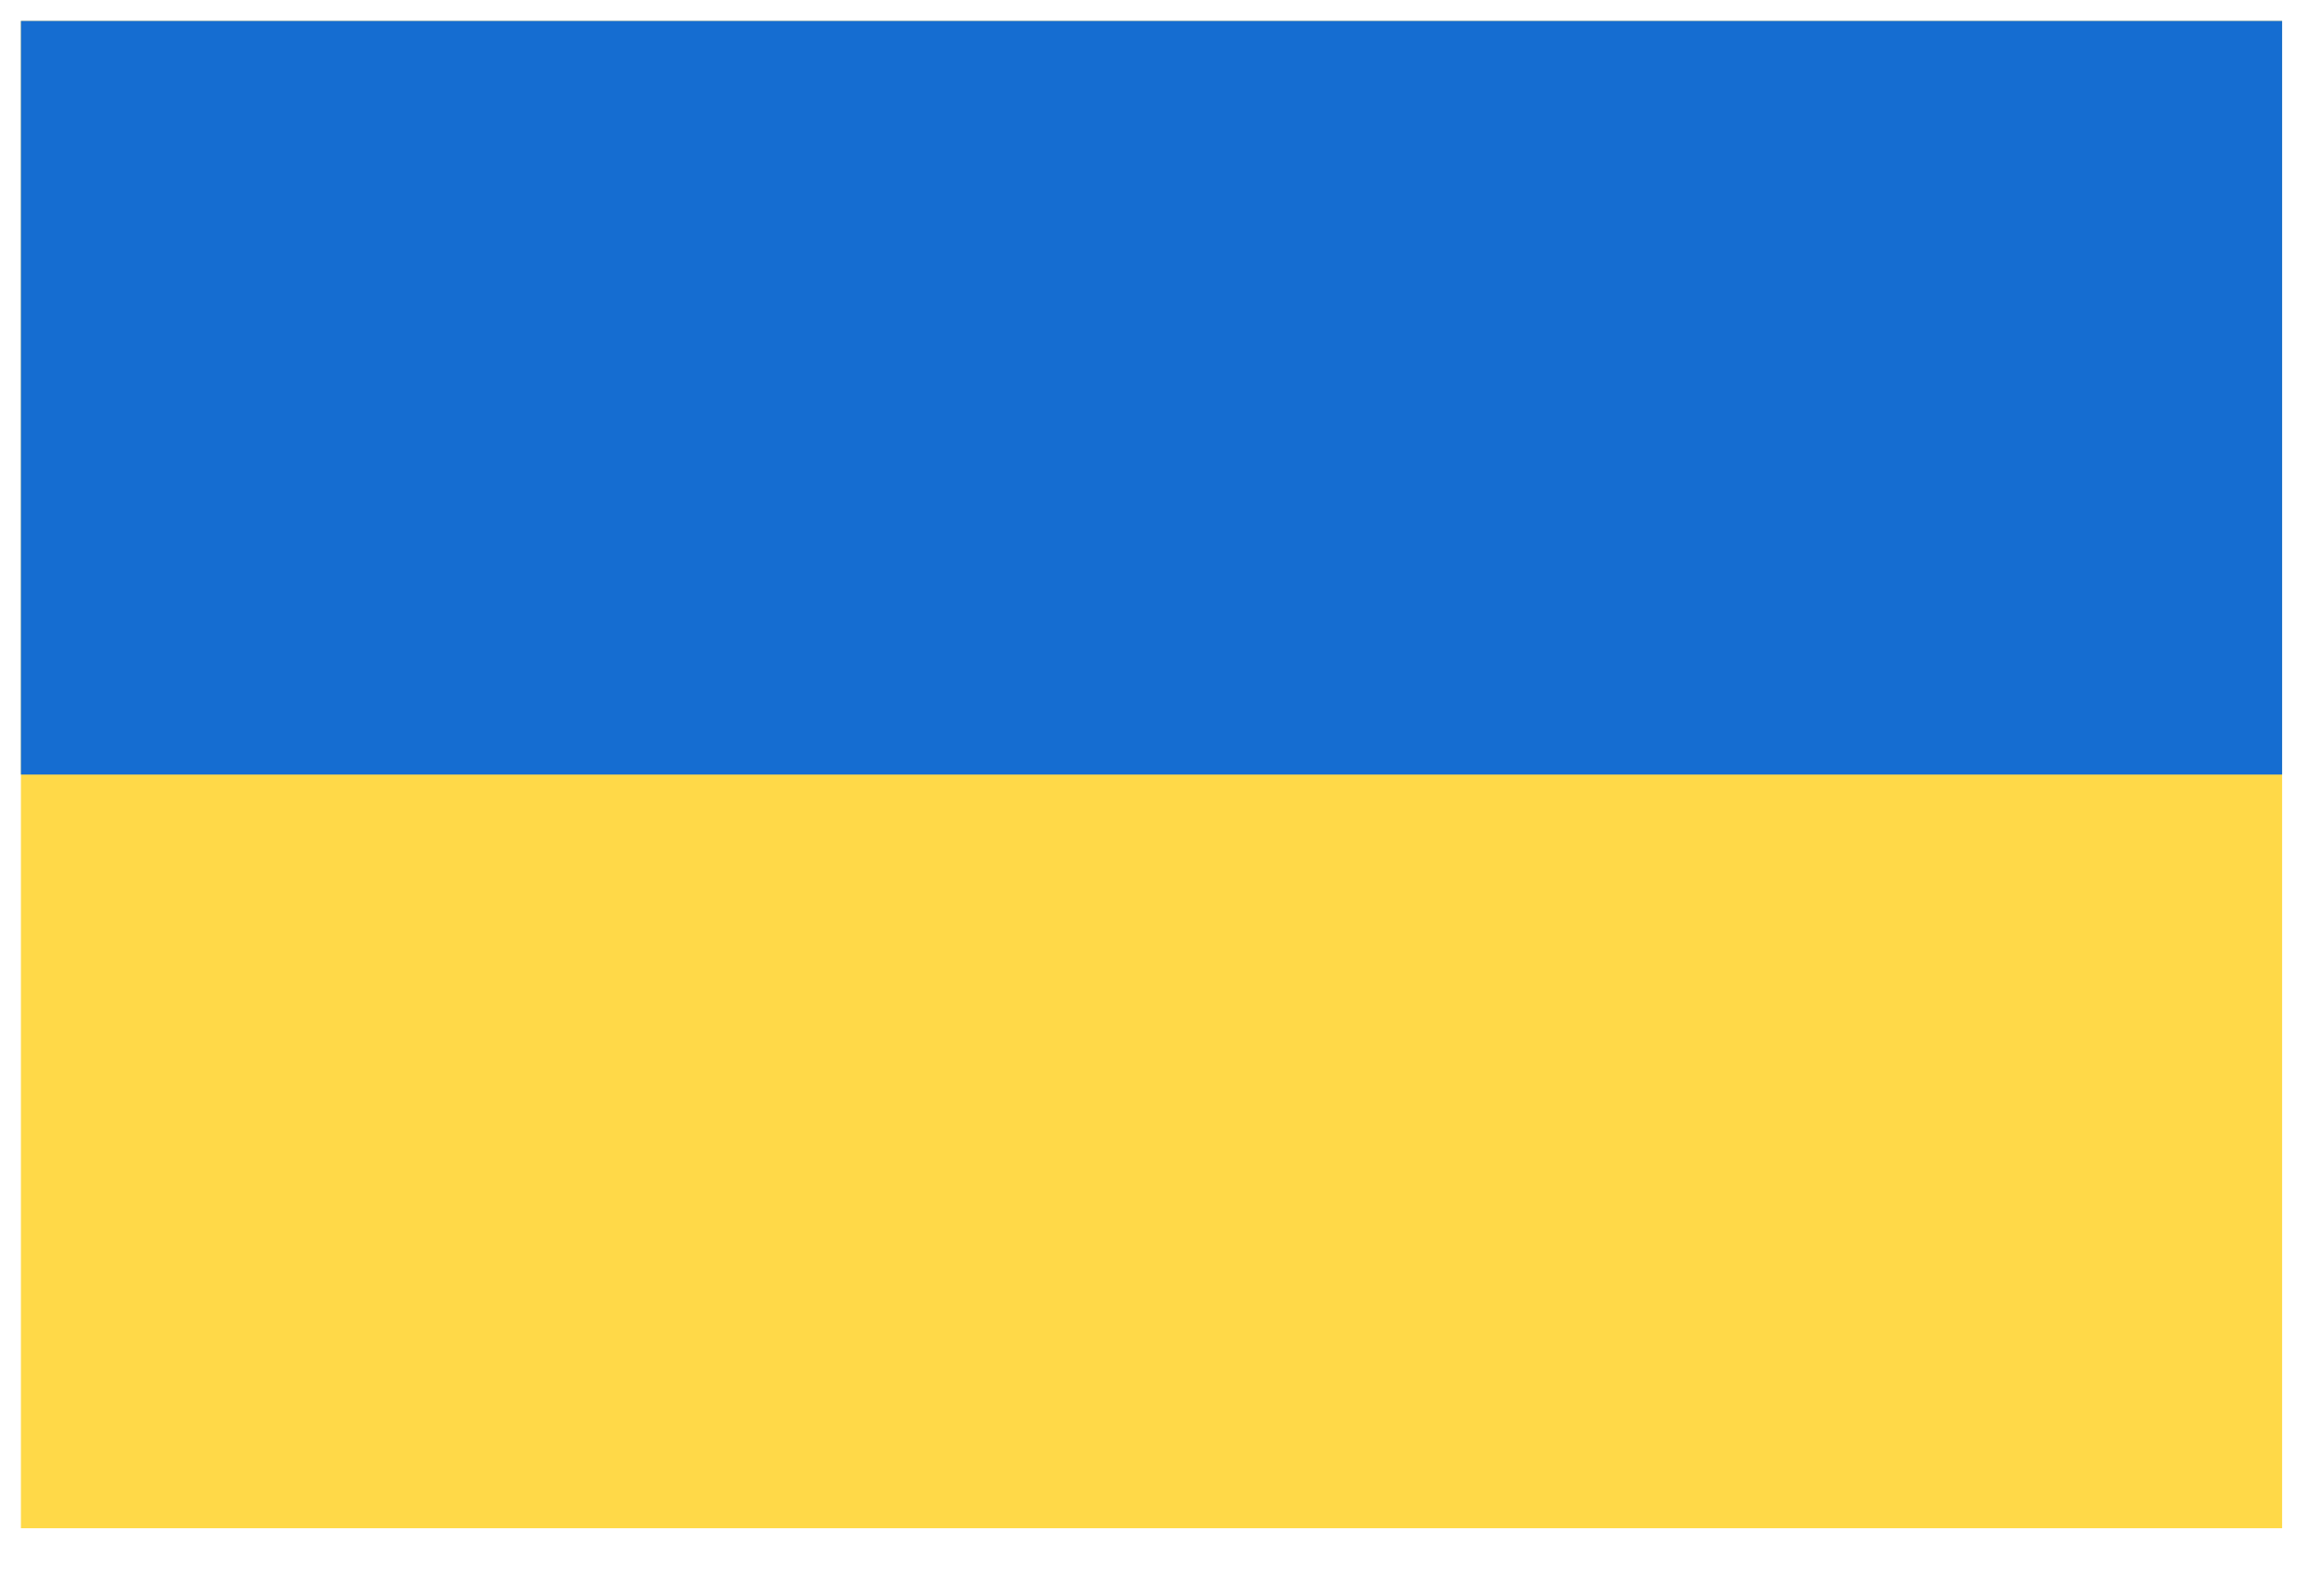 <svg width="37" height="25" viewBox="0 0 37 25" fill="none" xmlns="http://www.w3.org/2000/svg">
<g clip-path="url(#clip0_240_3698)">
<path d="M0.333 0.333H36.333V24.332H0.333V0.333Z" fill="#FFD948"/>
<path d="M0.333 0.333H36.333V12.332H0.333V0.333Z" fill="#156DD1"/>
</g>
<defs>
<clipPath id="clip0_240_3698">
<rect width="36" height="24" fill="white" transform="translate(0.333 0.333)"/>
</clipPath>
</defs>
</svg>
